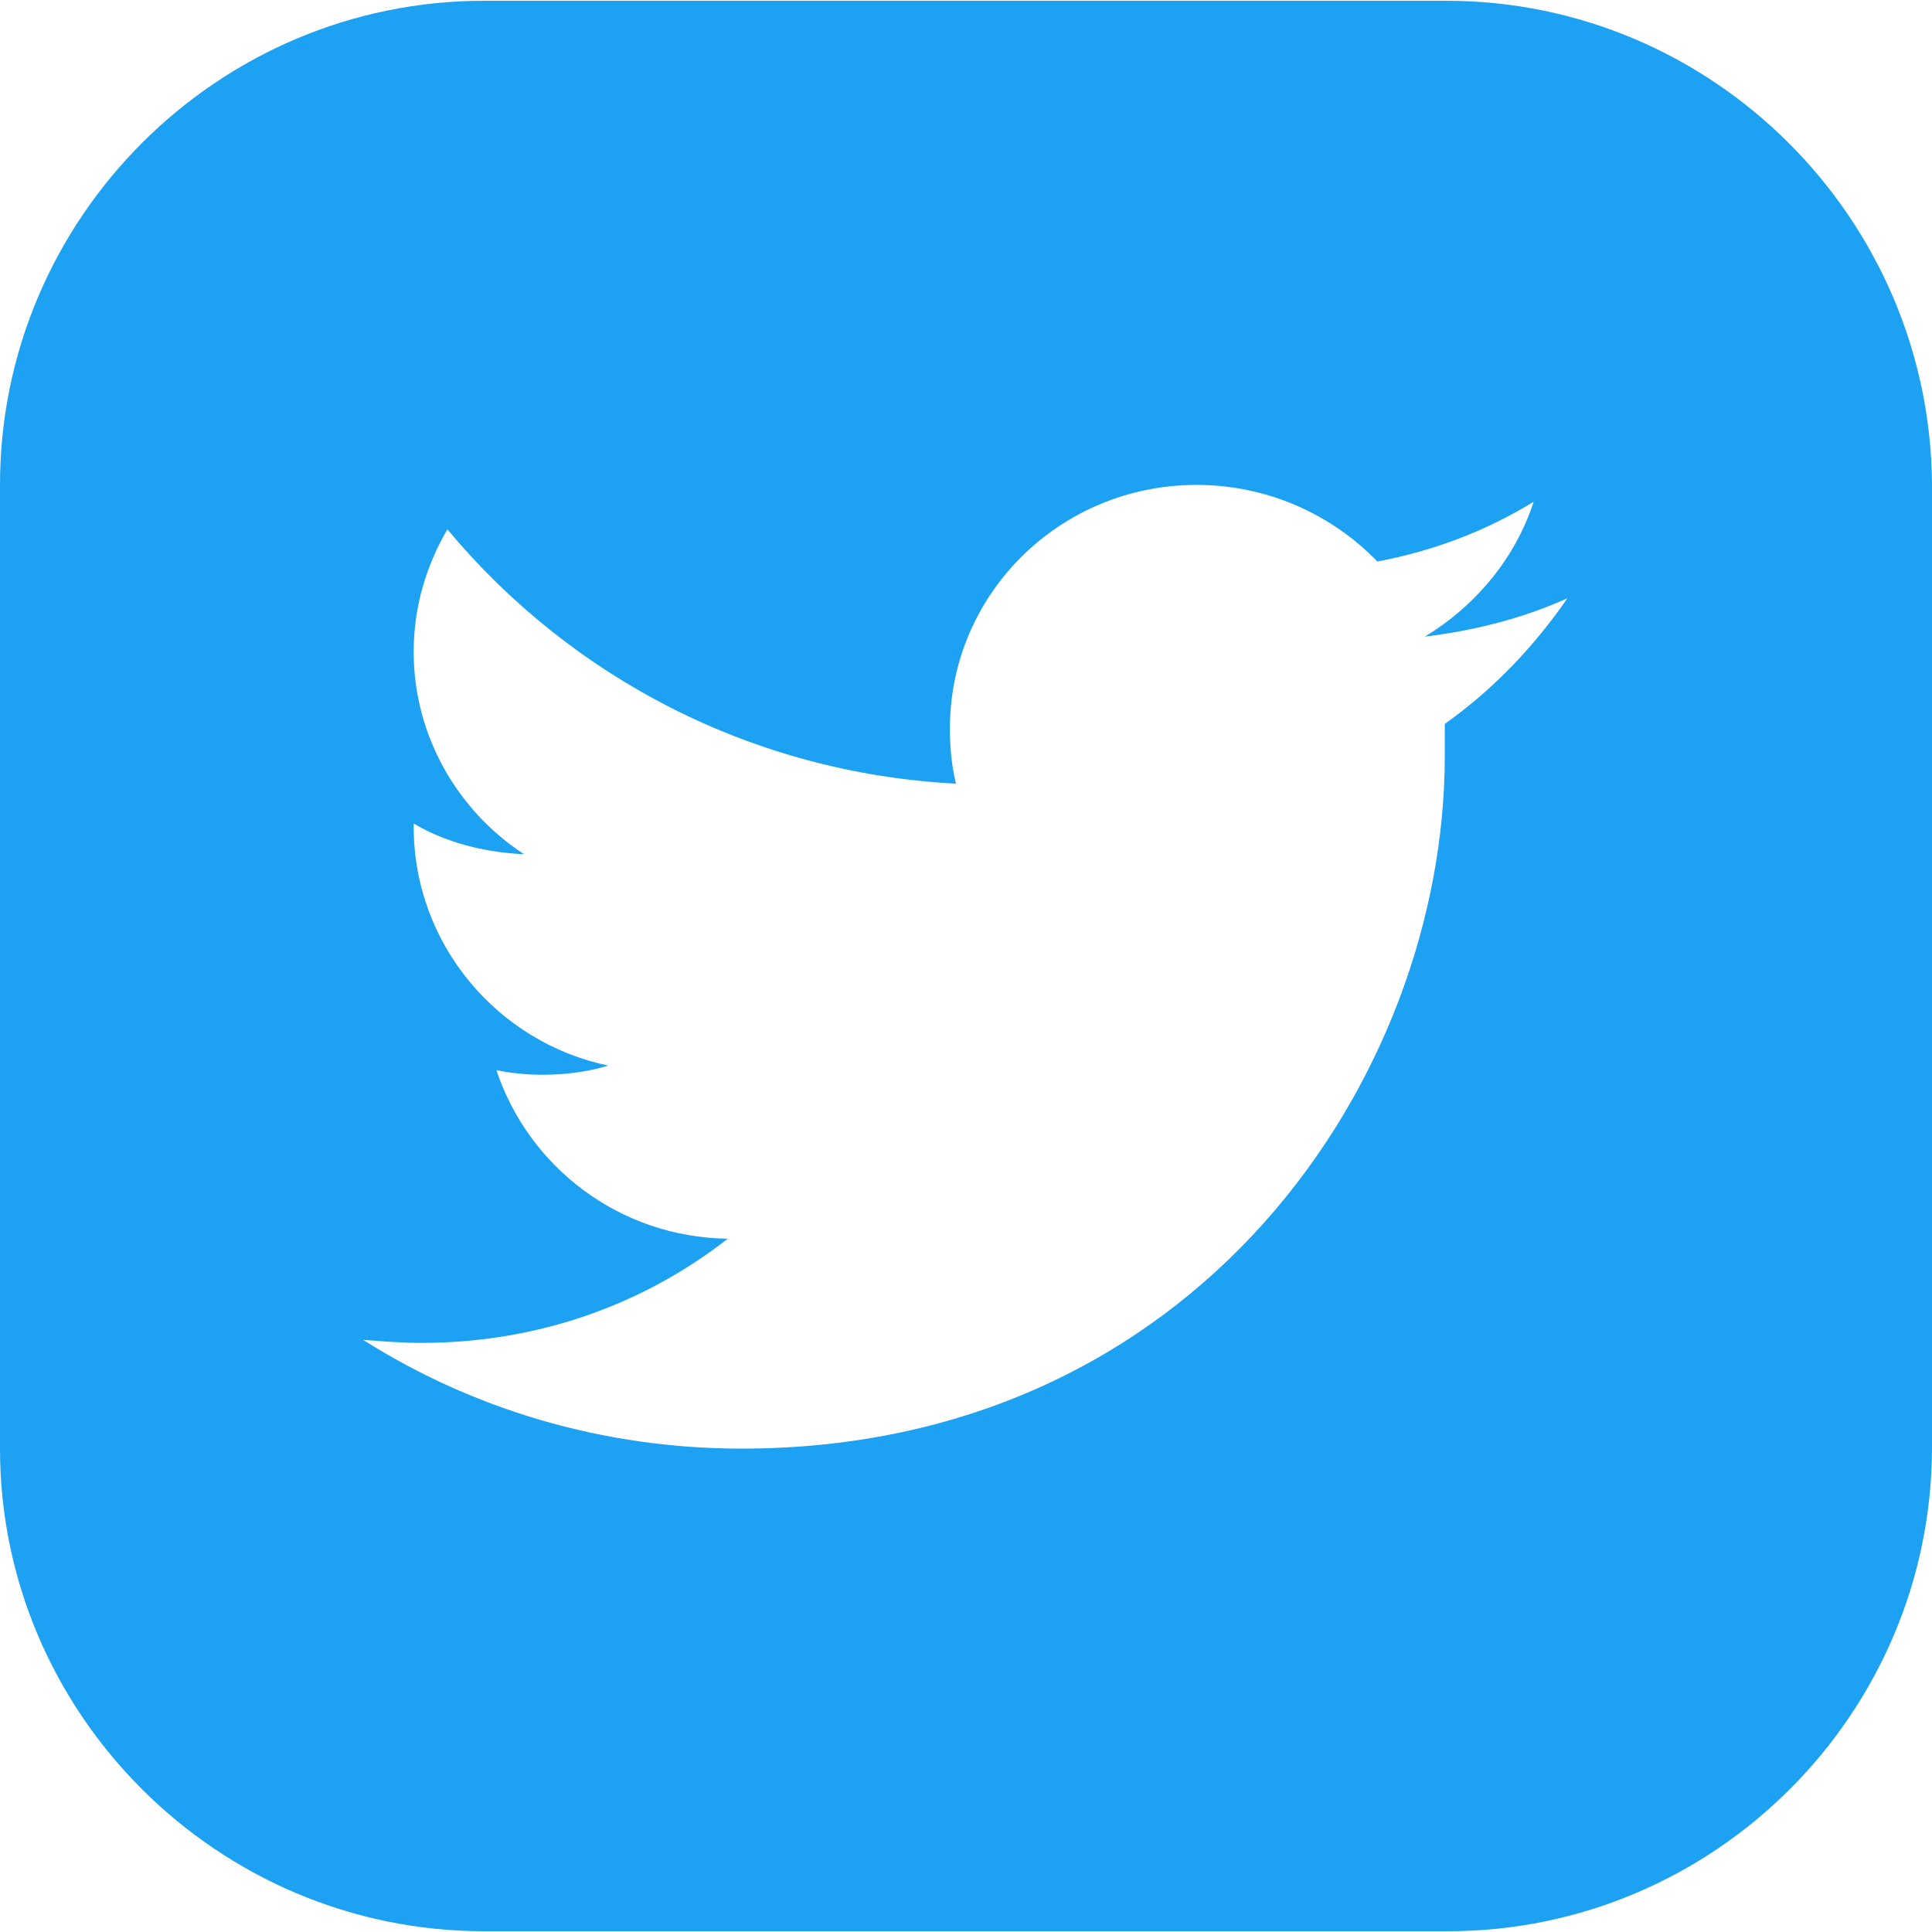 <?xml version="1.0"?>
<svg xmlns="http://www.w3.org/2000/svg" xmlns:xlink="http://www.w3.org/1999/xlink" version="1.1" id="Layer_1" x="0px" y="0px" viewBox="0 0 504.4 504.4" style="enable-background:new 0 0 504.4 504.4;" xml:space="preserve" width="512px" height="512px" class=""><g><g>
	<g>
		<path d="M377.6,0.2H126.4C56.8,0.2,0,57,0,126.6v251.6c0,69.2,56.8,126,126.4,126H378c69.6,0,126.4-56.8,126.4-126.4V126.6    C504,57,447.2,0.2,377.6,0.2z M377.2,189c0,2.8,0,5.6,0,8.4c0,84-64.8,180.8-183.6,180.8c-36.4,0-70.4-10.4-98.8-28.4    c5.2,0.4,10,0.8,15.2,0.8c30.4,0,58-10,80-27.2c-28.4-0.4-52-18.8-60.4-44c4,0.8,8,1.2,12,1.2c6,0,12-0.8,17.2-2.4    c-28.8-6-50.8-31.6-50.8-62.4V215c8,4.8,18.4,7.6,28.8,8c-17.2-11.2-28.8-30.8-28.8-52.8c0-11.6,3.2-22.4,8.8-32    c32,38.4,79.2,63.6,132.8,66.4c-1.2-4.8-1.6-9.6-1.6-14.4c0-35.2,28.8-63.6,64.4-63.6c18.4,0,35.2,7.6,47.2,20    c14.8-2.8,28.4-8,40.8-15.6c-4.8,14.8-15.2,27.2-28.4,35.2c13.2-1.6,25.6-4.8,37.2-10C400.4,169,389.6,180.2,377.2,189z" data-original="#000000" class="active-path" data-old_color="#000000" fill="#1DA1F2"/>
	</g>
</g></g> </svg>
